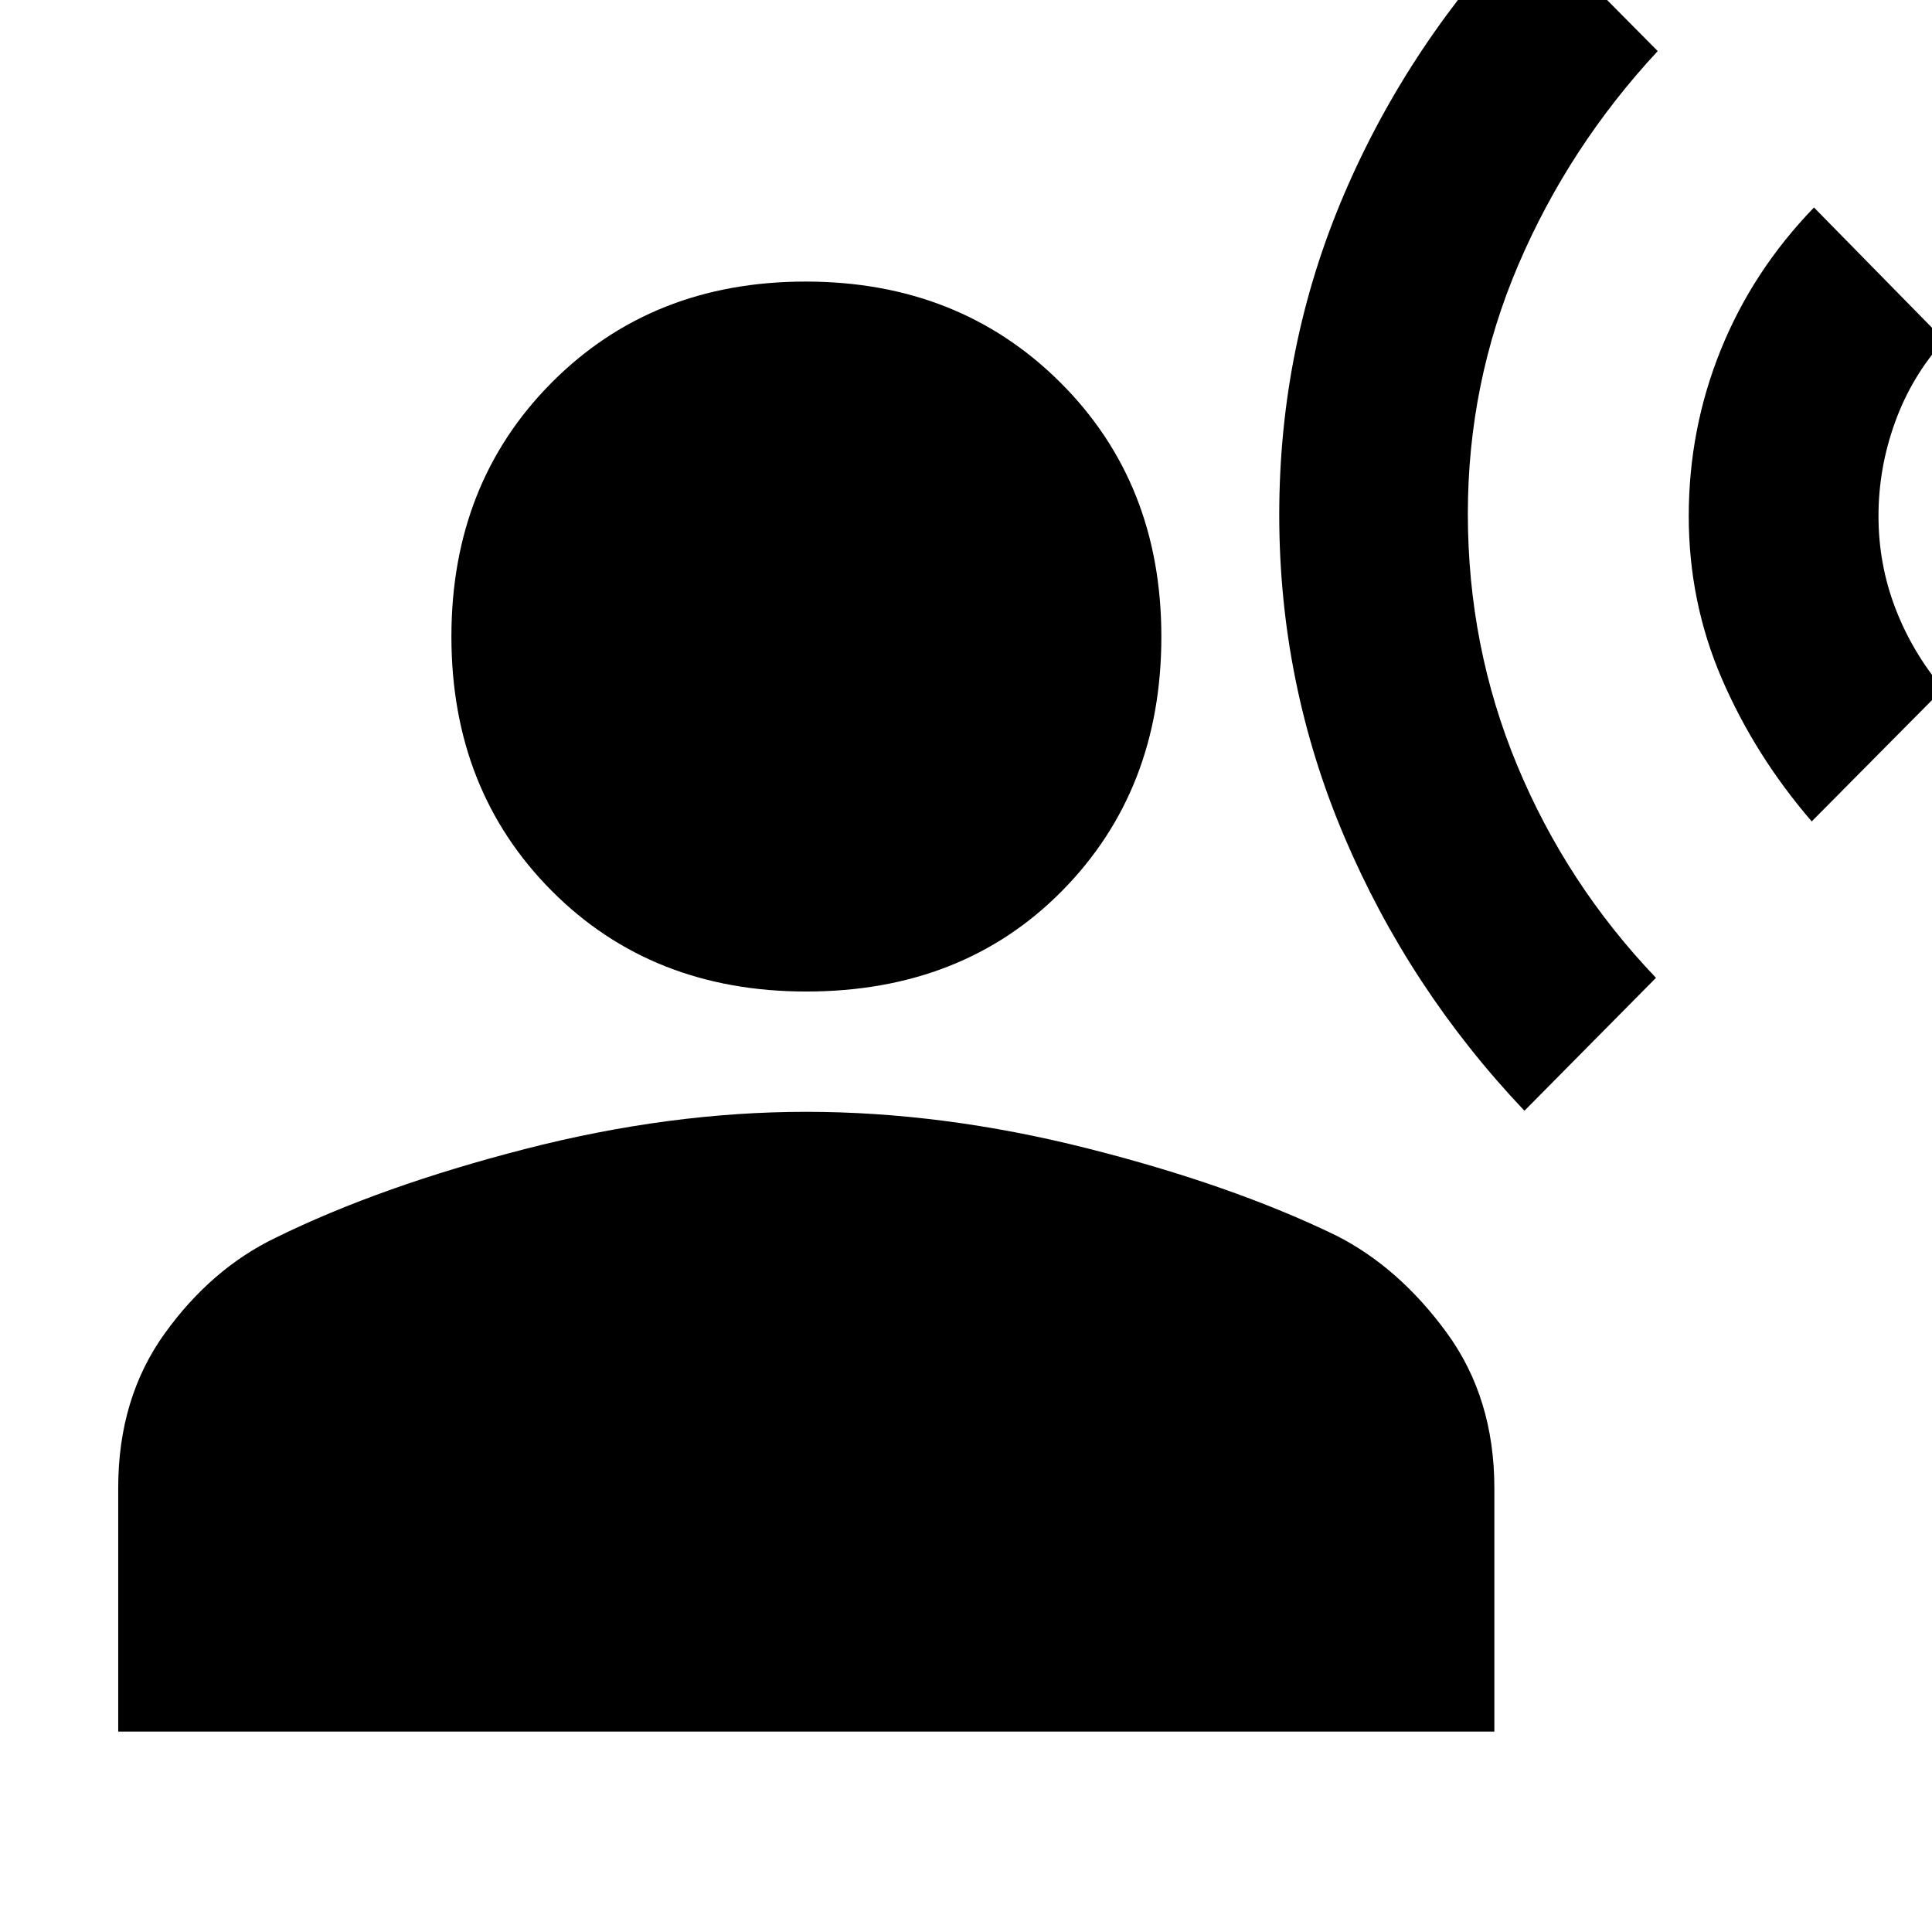 <svg xmlns="http://www.w3.org/2000/svg" height="40" viewBox="0 -960 960 960" width="40"><path d="m757.48-408.07 65.37-66.05q-44.49-46.6-68.99-105.62-24.5-59.02-24.5-124.96 0-65.08 25.11-123.76 25.12-58.68 69.24-106.16L758.9-1000q-58.67 60.96-90.96 136.37-32.29 75.42-32.29 159.38 0 83.77 32.2 159.68 32.19 75.92 89.63 136.5Zm142.75-143.77 65.28-65.84q-15.4-18.35-23.75-40.18t-8.35-45.76q0-23.93 8.3-46.77 8.3-22.84 24.36-40.57l-64.71-65.94q-30.42 31.44-46.32 70.76-15.91 39.32-15.91 82.61 0 42.72 16.48 80.87 16.48 38.15 44.62 70.82Zm-499.61 84.52q-76.75 0-126.53-50.08-49.79-50.09-49.79-126.27 0-76.18 49.9-126.3 49.9-50.12 126.08-50.12t126.49 50.04q50.3 50.04 50.3 126.41 0 76.38-49.38 126.35t-127.07 49.97ZM58.74-99.58v-121.15q0-44.56 23.13-76.71 23.13-32.14 55.07-47.52 52.03-25.59 123.89-44.08 71.87-18.5 139.71-18.5 67.85 0 139.62 18.12 71.77 18.12 123.75 43.33 31.13 15.76 54.88 48.21 23.75 32.46 23.75 77.33v120.97H58.74Z"/></svg>